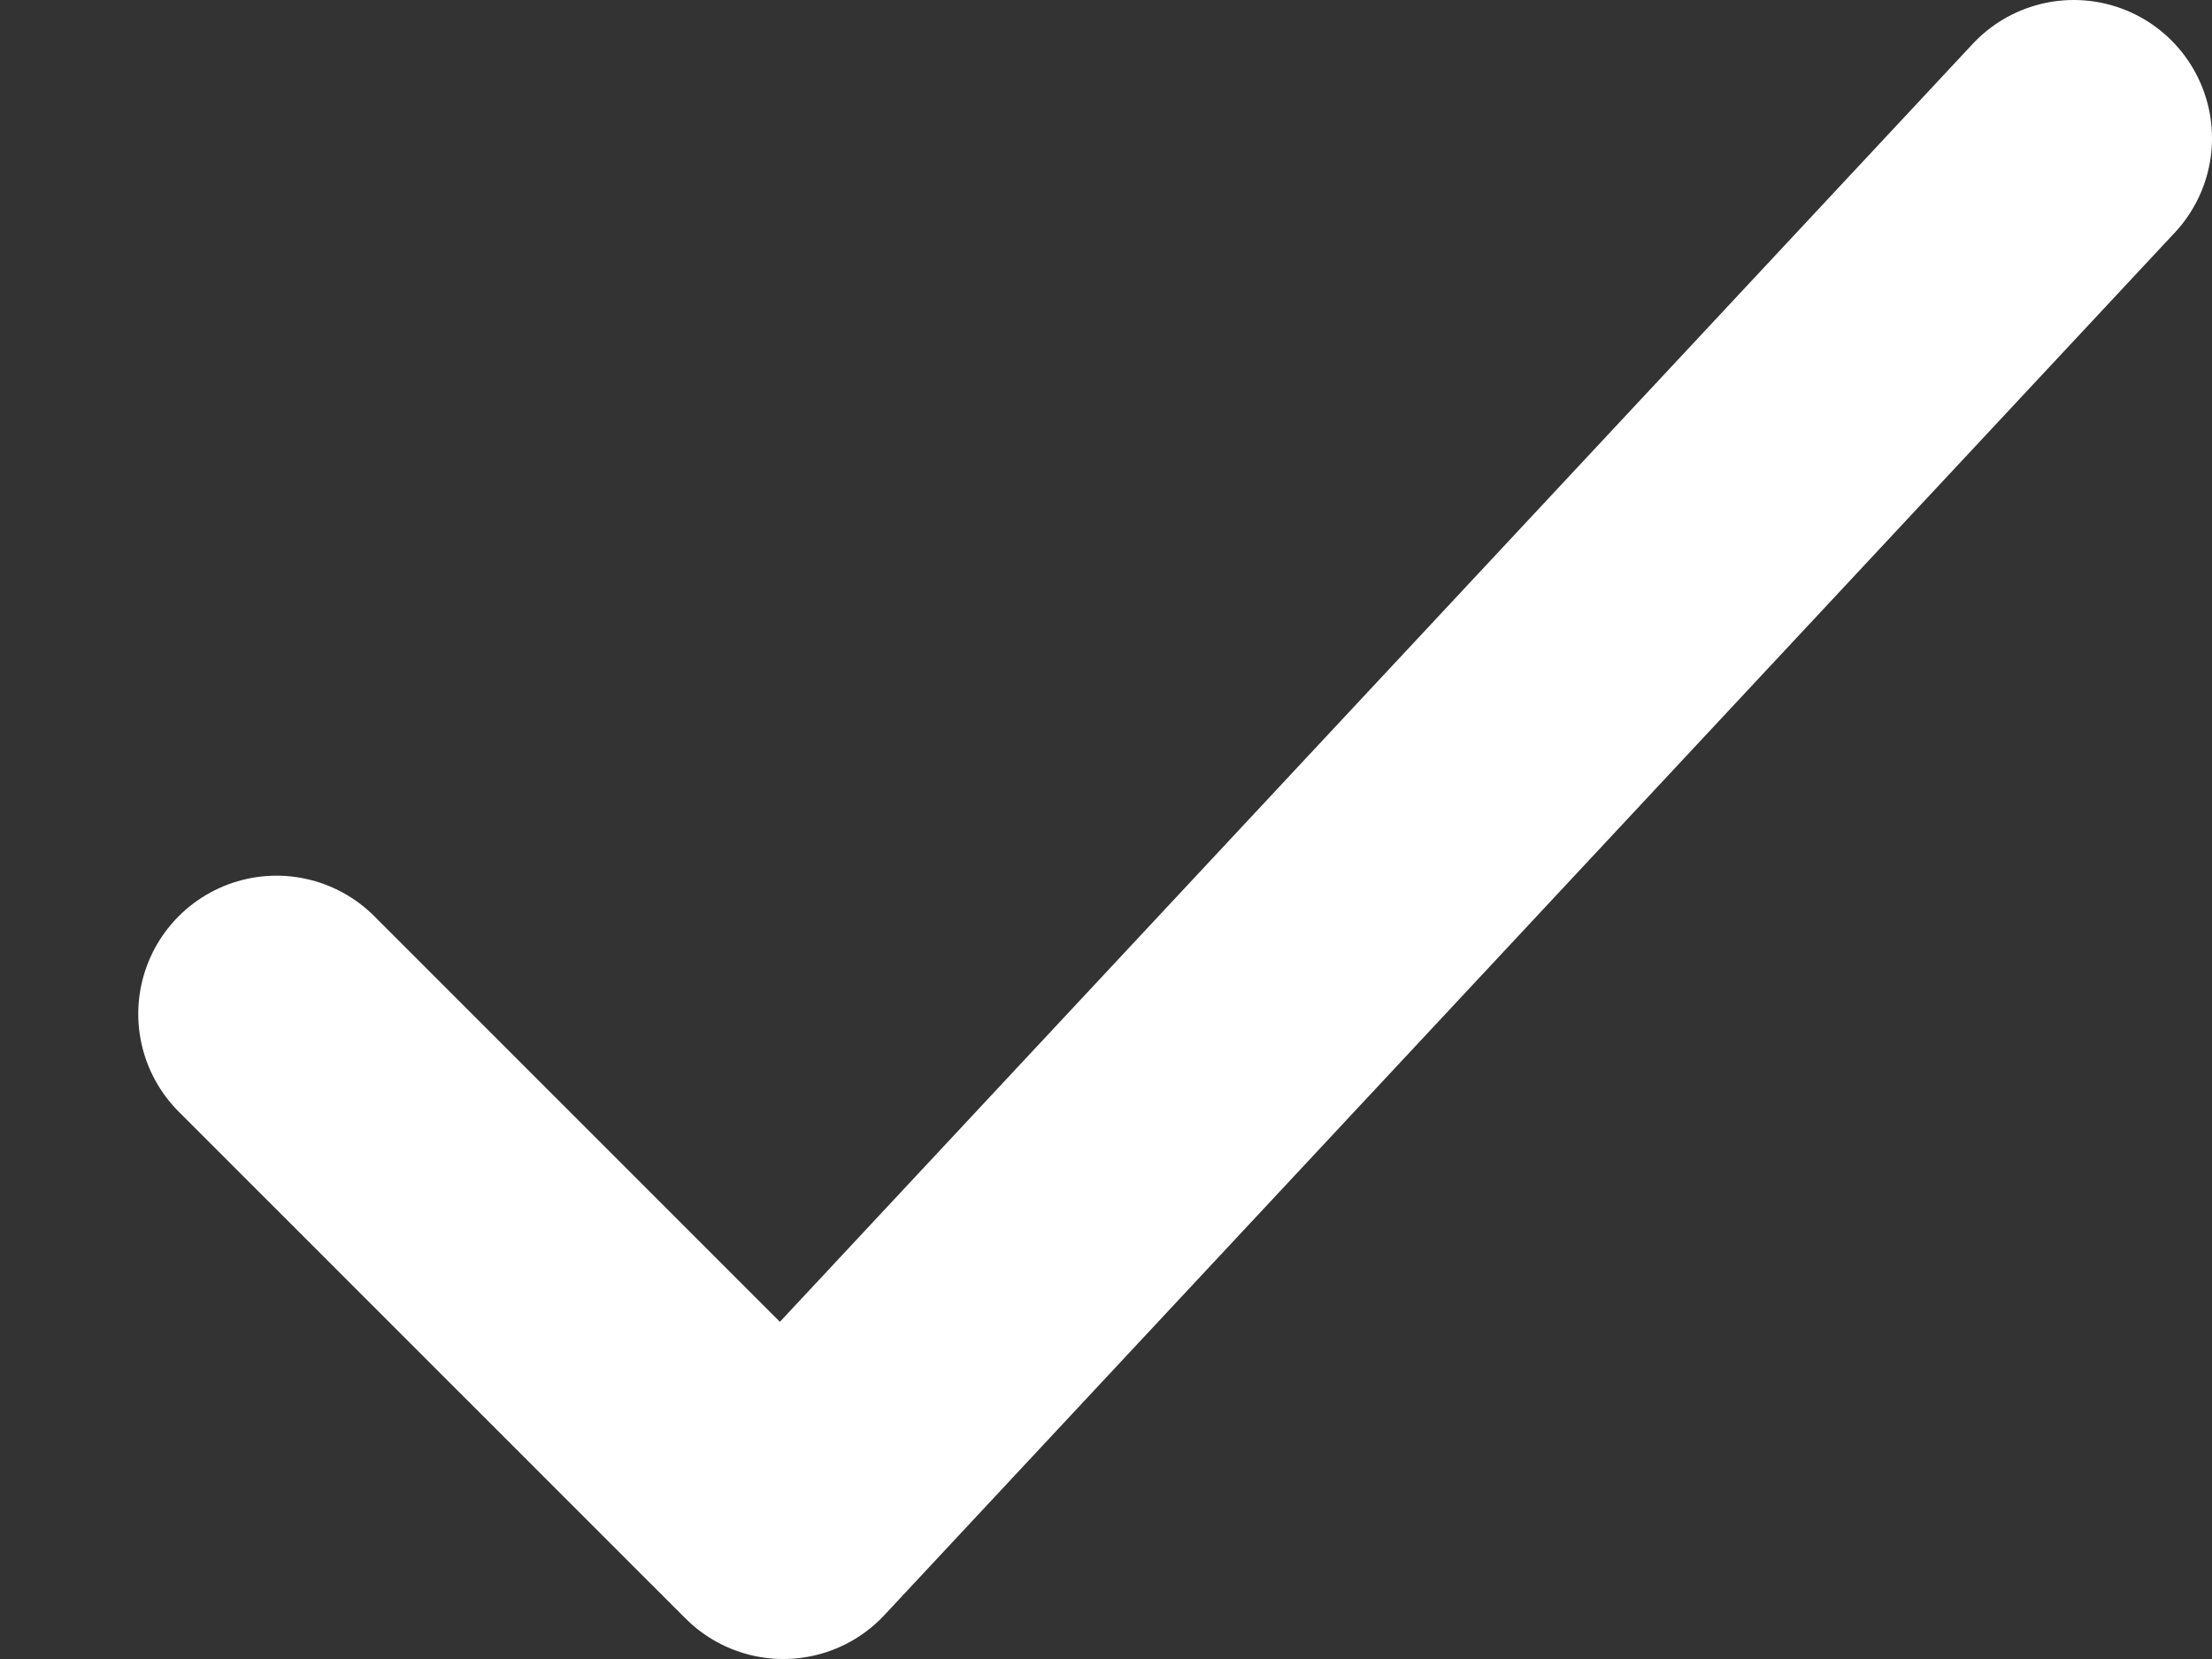 <svg width="8" height="6" viewBox="0 0 8 6" fill="none" xmlns="http://www.w3.org/2000/svg">
  <rect x="0" y="0" width="8" height="6" fill="#333333" stroke="none"/>
  <path d="M1 3.667L2.833 5.5L7.5 0.5" stroke="white" stroke-linecap="round" stroke-linejoin="round"/>
</svg>